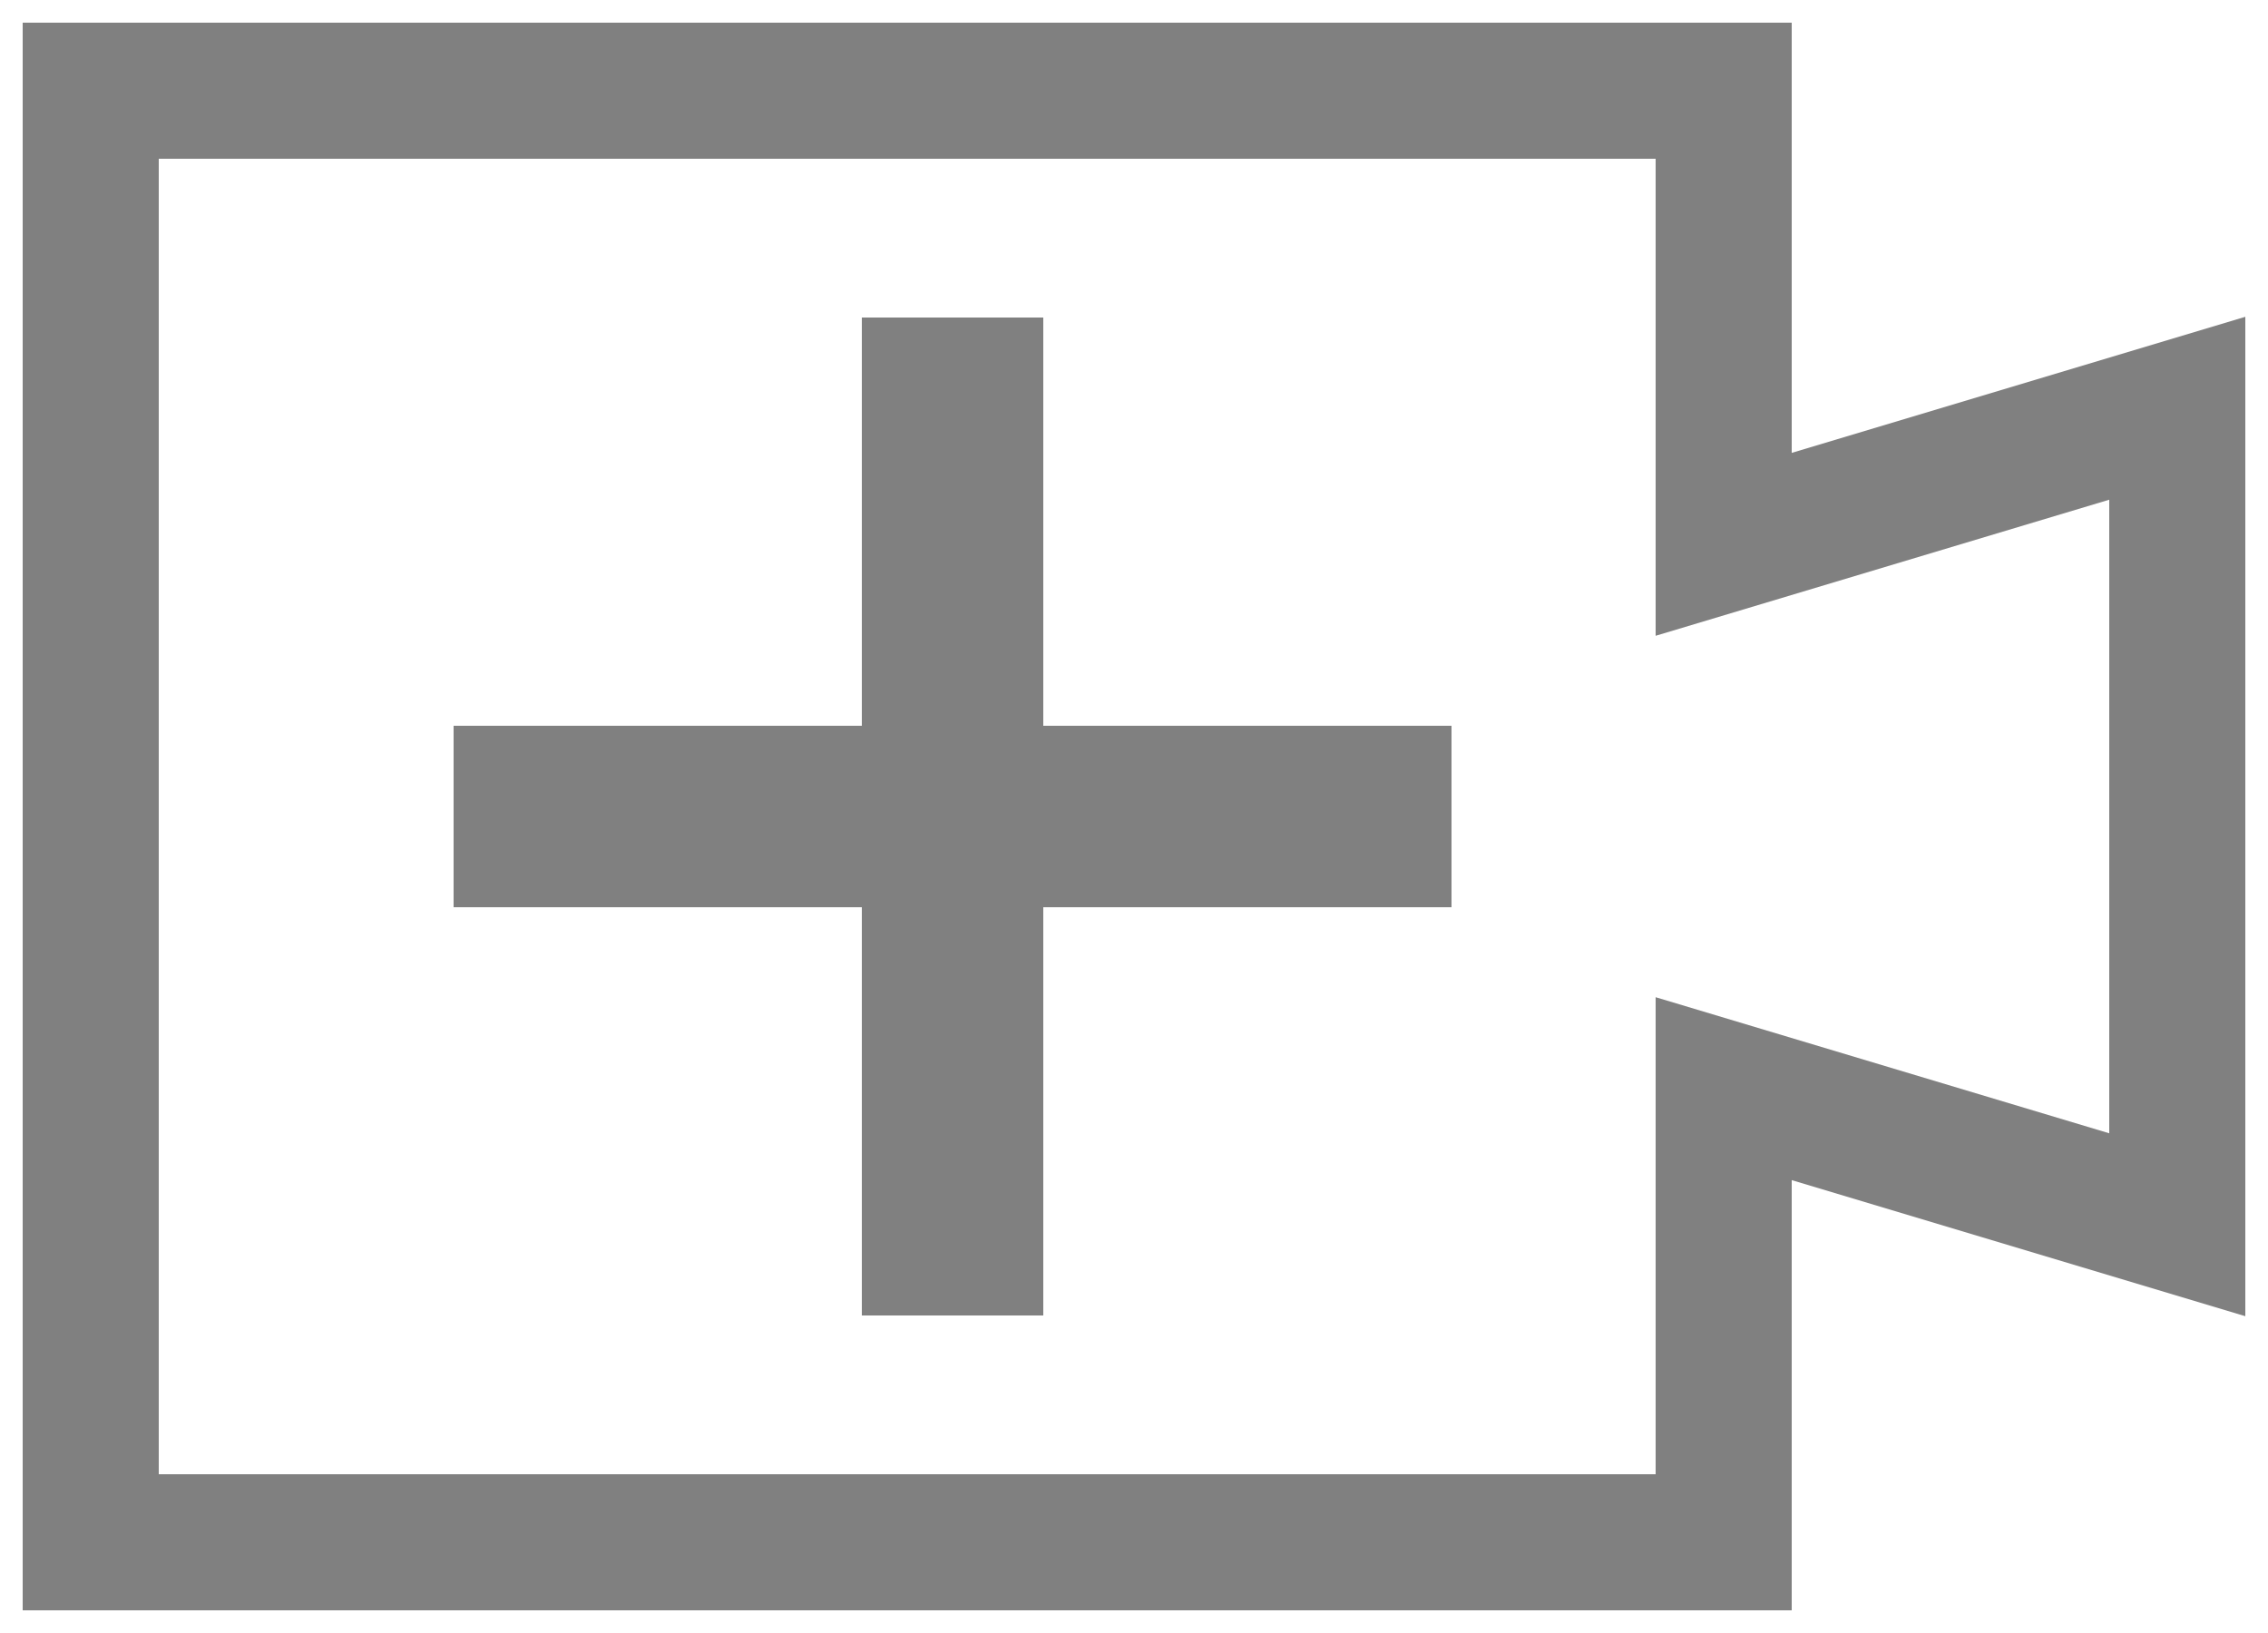 <?xml version="1.0" encoding="utf-8"?>
<svg width="25px" height="18px" viewBox="0 0 25 18" version="1.1" xmlns:xlink="http://www.w3.org/1999/xlink" xmlns="http://www.w3.org/2000/svg">
  <defs>
    <filter id="filter_1">
      <feColorMatrix in="SourceGraphic" type="matrix" values="0 0 0 0 1 0 0 0 0 1 0 0 0 0 1 0 0 0 1 0" />
    </filter>
  </defs>
  <g id="Group-20" transform="translate(1 1)" filter="url(#filter_1)">
    <path d="M0 16L18 16L18 11L23 12.5L23 3.5L18 5L18 0L0 0L0 16Z" id="New-shape" fill="none" fill-rule="evenodd" stroke="#808080" stroke-width="1.5" />
    <g id="Group-19" transform="translate(4 2.5)">
      <path d="M5.5 0L5.5 11M11 5.5L0 5.5" id="New-shape-2-Union" fill="none" fill-rule="evenodd" stroke="#808080" stroke-width="2" />
    </g>
  </g>
</svg>